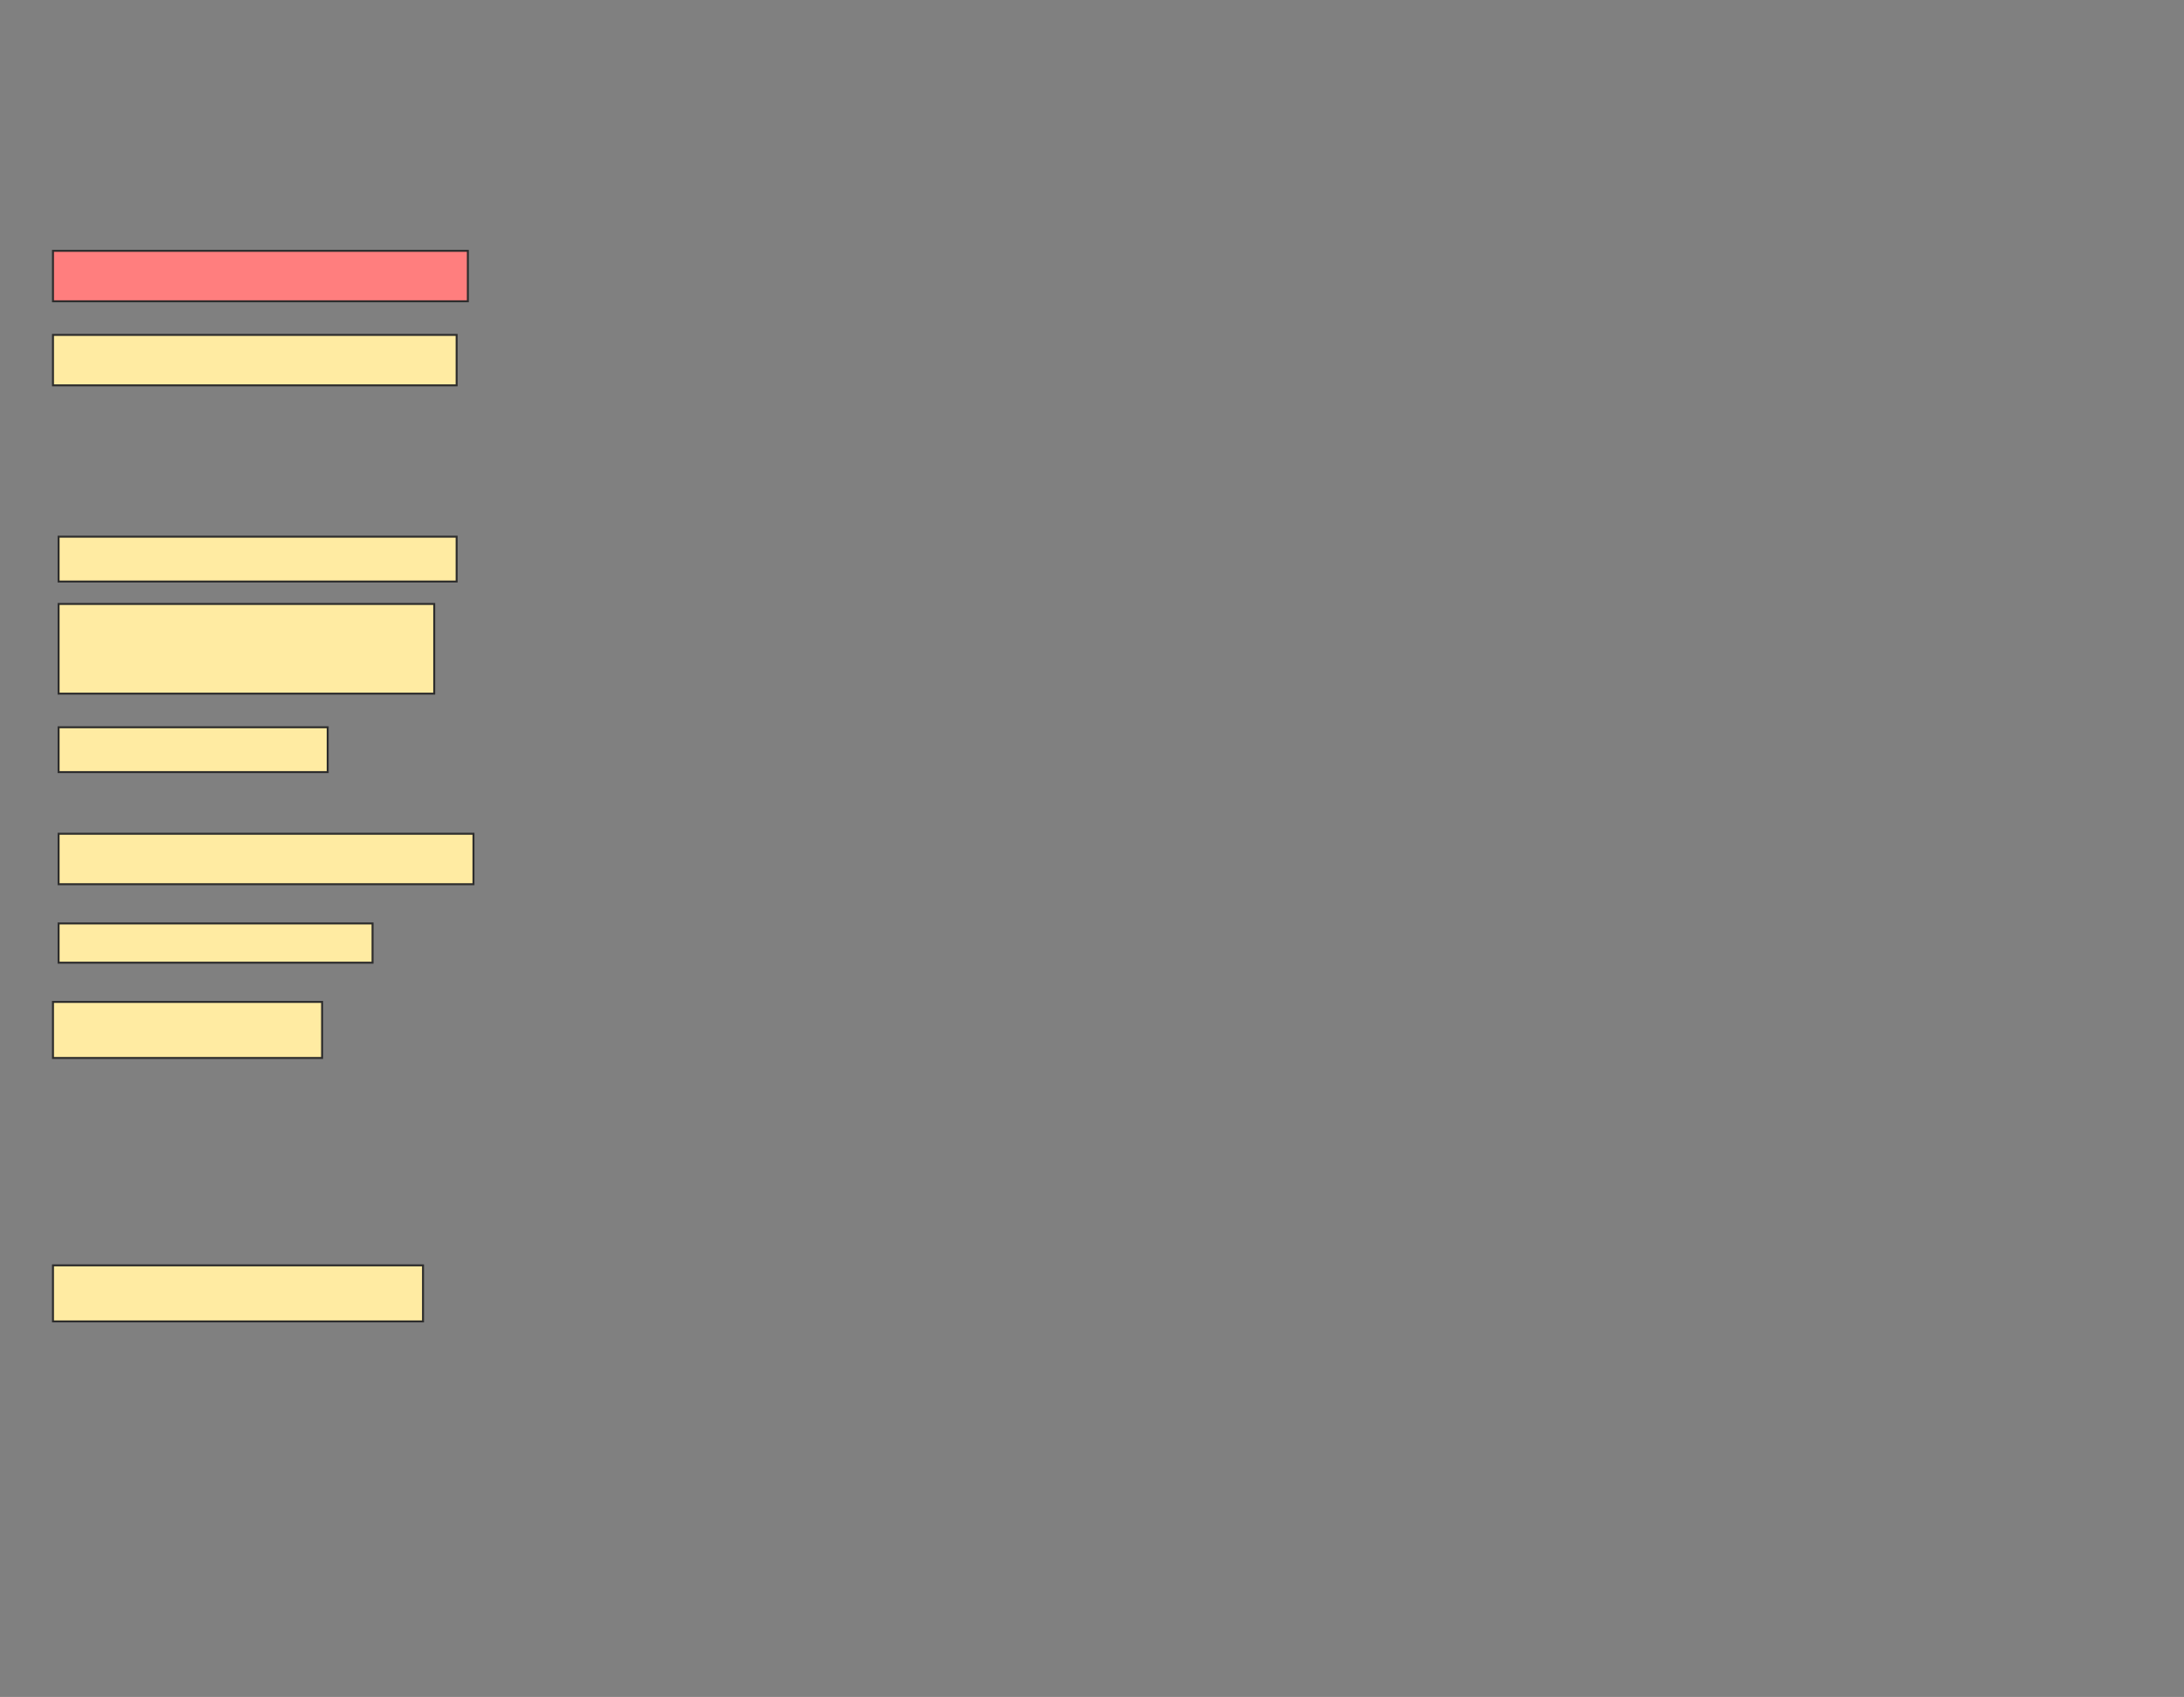 <svg height="865" width="1113" xmlns="http://www.w3.org/2000/svg">
 <rect width="100%" height="100%" fill="#808080" stroke="none"/>
 <!-- Created with Image Occlusion Enhanced -->
 <g>
  <title>Labels</title>
 </g>
 <g>
  <title>Masks</title>
  <rect class="qshape" fill="#FF7E7E" height="25.714" id="329add2446eb405797c2f7dd0c68514c-ao-1" stroke="#2D2D2D" width="211.429" x="27" y="127.857"/>
  <rect fill="#FFEBA2" height="25.714" id="329add2446eb405797c2f7dd0c68514c-ao-2" stroke="#2D2D2D" width="205.714" x="27" y="170.714"/>
  <rect fill="#FFEBA2" height="22.857" id="329add2446eb405797c2f7dd0c68514c-ao-3" stroke="#2D2D2D" width="202.857" x="29.857" y="273.571"/>
  <rect fill="#FFEBA2" height="45.714" id="329add2446eb405797c2f7dd0c68514c-ao-4" stroke="#2D2D2D" width="191.429" x="29.857" y="307.857"/>
  <rect fill="#FFEBA2" height="22.857" id="329add2446eb405797c2f7dd0c68514c-ao-5" stroke="#2D2D2D" width="137.143" x="29.857" y="370.714"/>
  <rect fill="#FFEBA2" height="25.714" id="329add2446eb405797c2f7dd0c68514c-ao-6" stroke="#2D2D2D" width="211.429" x="29.857" y="425"/>
  <rect fill="#FFEBA2" height="20" id="329add2446eb405797c2f7dd0c68514c-ao-7" stroke="#2D2D2D" width="160" x="29.857" y="470.714"/>
  <rect fill="#FFEBA2" height="28.571" id="329add2446eb405797c2f7dd0c68514c-ao-8" stroke="#2D2D2D" width="137.143" x="27" y="510.714"/>
  <rect fill="#FFEBA2" height="28.571" id="329add2446eb405797c2f7dd0c68514c-ao-9" stroke="#2D2D2D" width="188.571" x="27" y="645"/>
 </g>
</svg>